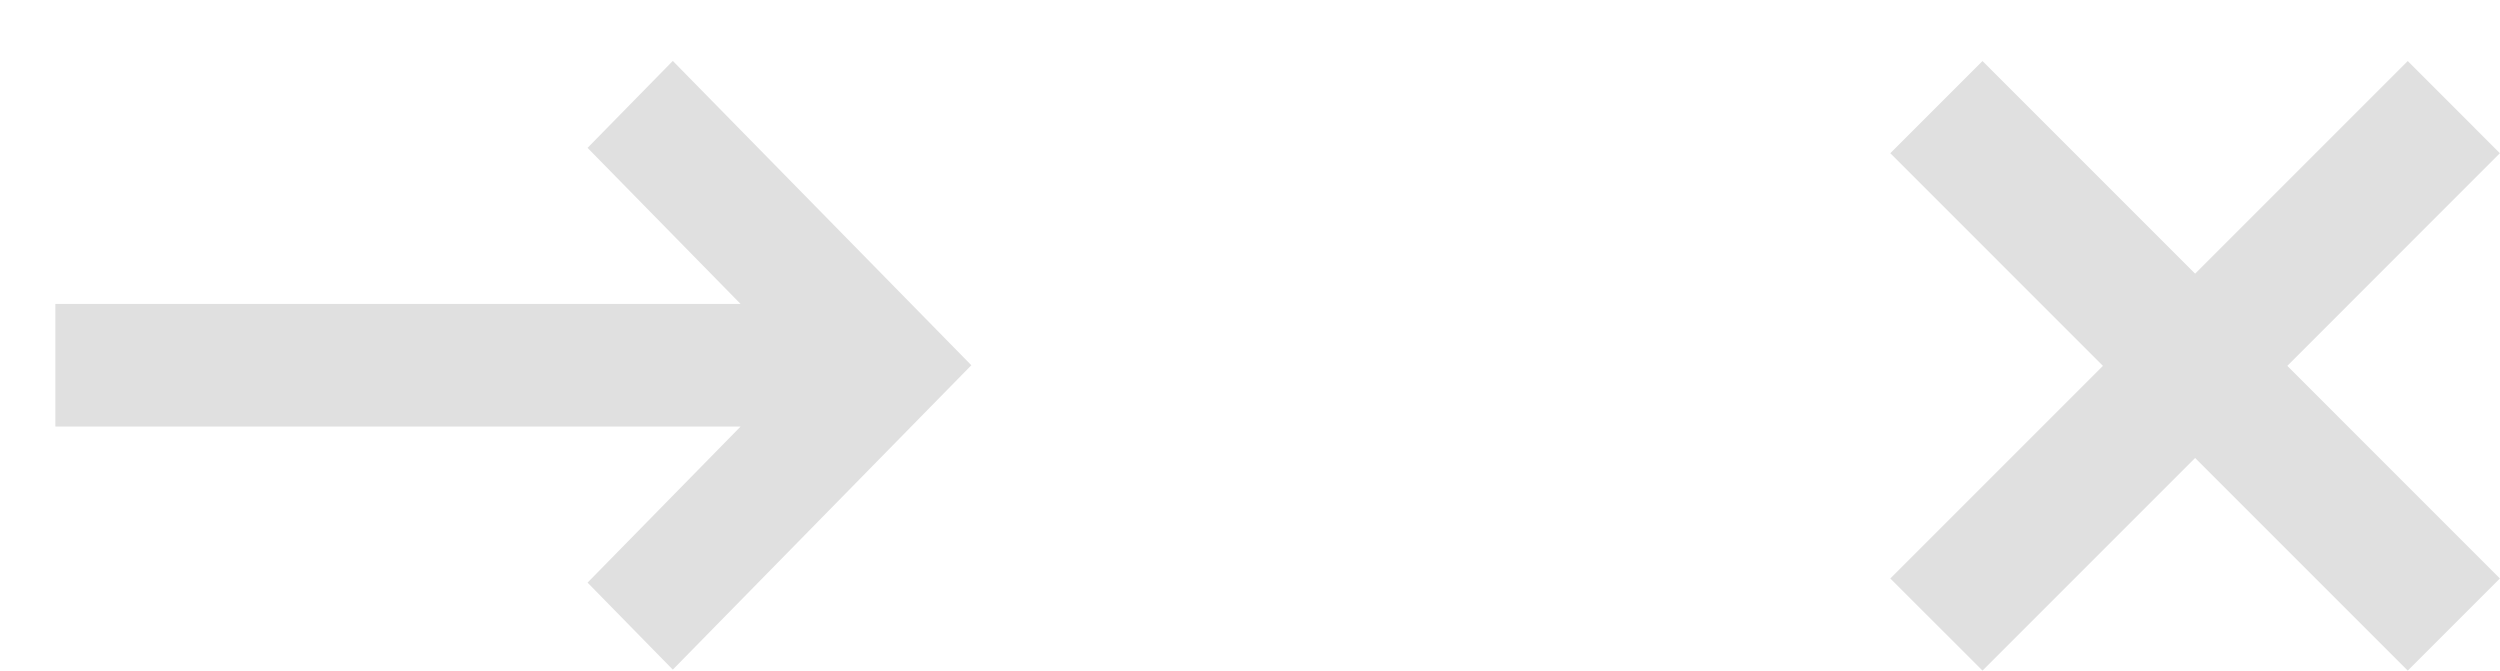 <svg id="SvgjsSvg1000" xmlns="http://www.w3.org/2000/svg" version="1.1" xmlns:xlink="http://www.w3.org/1999/xlink" xmlns:svgjs="http://svgjs.com/svgjs" width="41" height="11"><defs id="SvgjsDefs1001"></defs><path id="SvgjsPath1007" d="M743.487 205.998L744.998 204.487L741.512 201L744.998 197.513L743.487 196.001L740 199.488L736.513 196.001L735.001 197.513L738.488 201L735.001 204.487L736.513 205.998L740 202.511Z " fill="#e0e0e0" transform="matrix(1,0,0,1,-704,-195)"></path><path id="SvgjsPath1008" d="M704.908 201.995L716.146 201.995L713.636 204.555L715.034 205.982L719.93 200.99L715.034 195.999L713.636 197.425L716.146 199.985L704.908 199.985Z " fill="#e0e0e0" transform="matrix(1,0,0,1,-704,-195)"></path></svg>